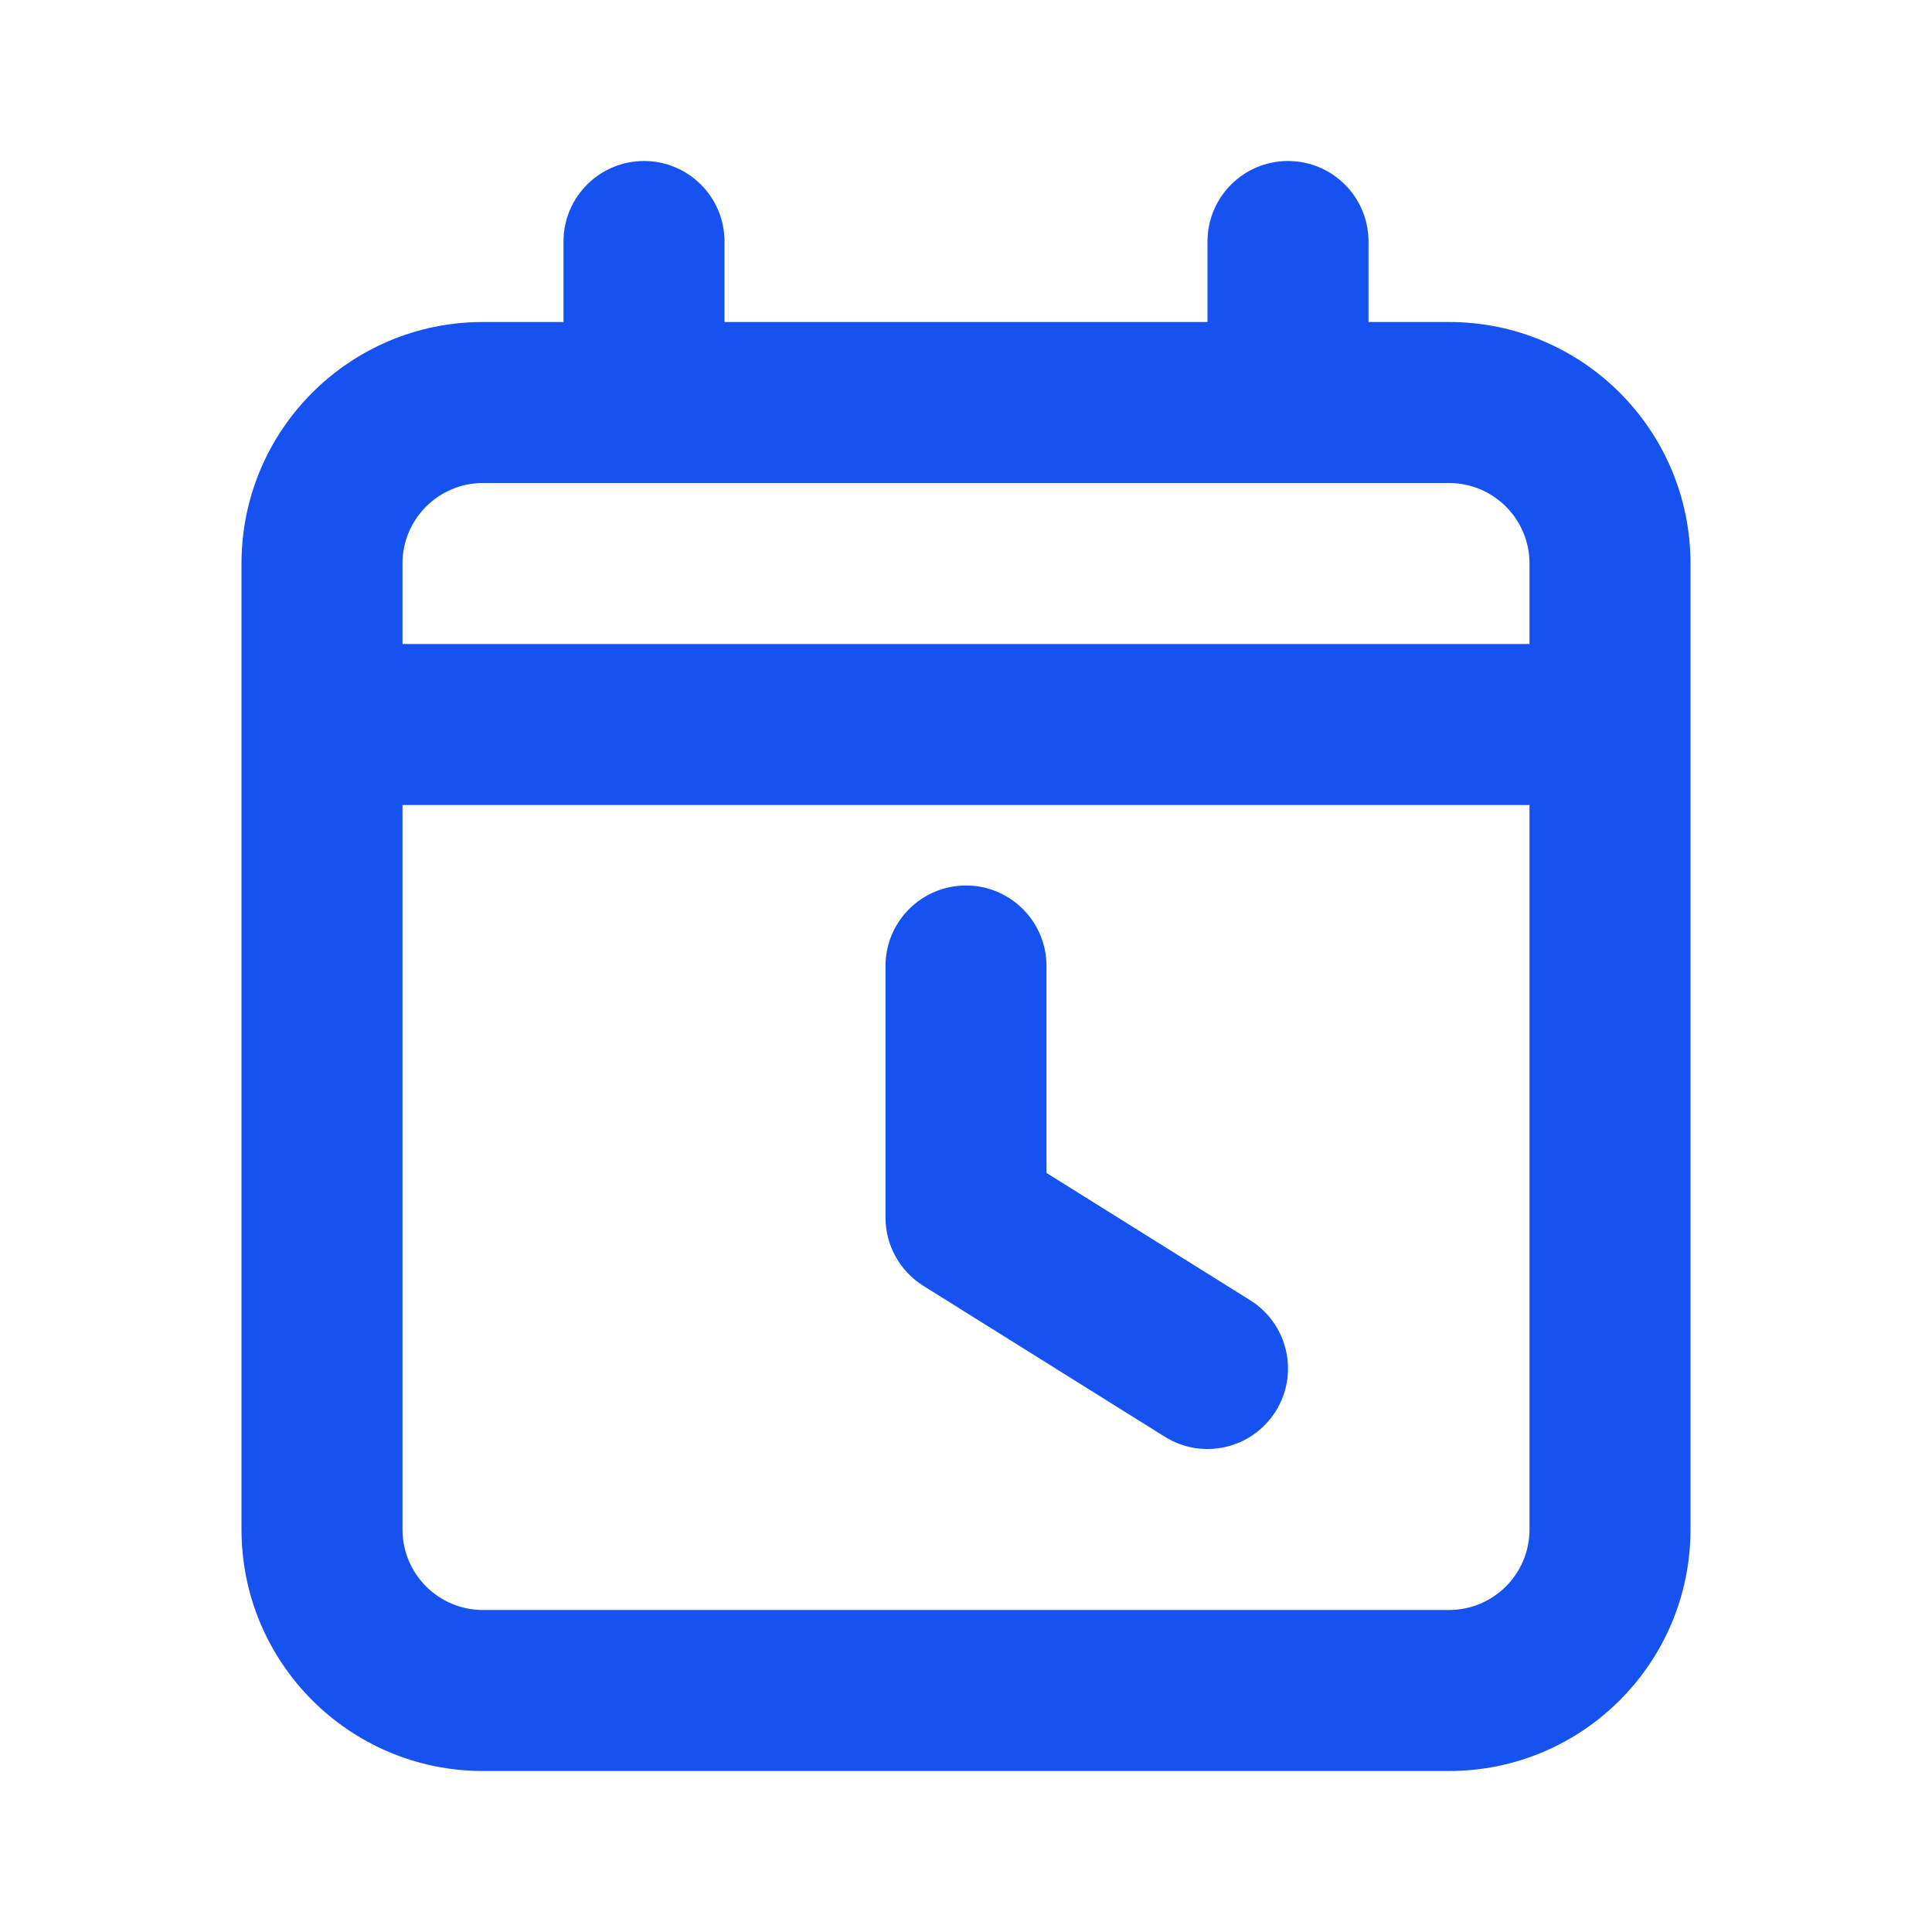 <svg width="24" height="24" viewBox="0 0 24 24" fill="none" xmlns="http://www.w3.org/2000/svg">
<path fill-rule="evenodd" clip-rule="evenodd" d="M7 3C7 2.448 7.448 2 8 2C8.552 2 9 2.448 9 3V4H15V3C15 2.448 15.448 2 16 2C16.552 2 17 2.448 17 3V4H18C19.657 4 21 5.343 21 7V9V19C21 20.657 19.657 22 18 22H6C4.343 22 3 20.657 3 19V9V7C3 5.343 4.343 4 6 4H7V3ZM16 6H8H6C5.448 6 5 6.448 5 7V8H19V7C19 6.448 18.552 6 18 6H16ZM5 10V19C5 19.552 5.448 20 6 20H18C18.552 20 19 19.552 19 19V10L5 10ZM12 11C12.552 11 13 11.448 13 12V14.571L15.53 16.152C15.998 16.445 16.141 17.062 15.848 17.53C15.555 17.998 14.938 18.141 14.47 17.848L11.47 15.973C11.178 15.79 11 15.47 11 15.125V12C11 11.448 11.448 11 12 11Z" fill="#1652F0"/>
</svg>
